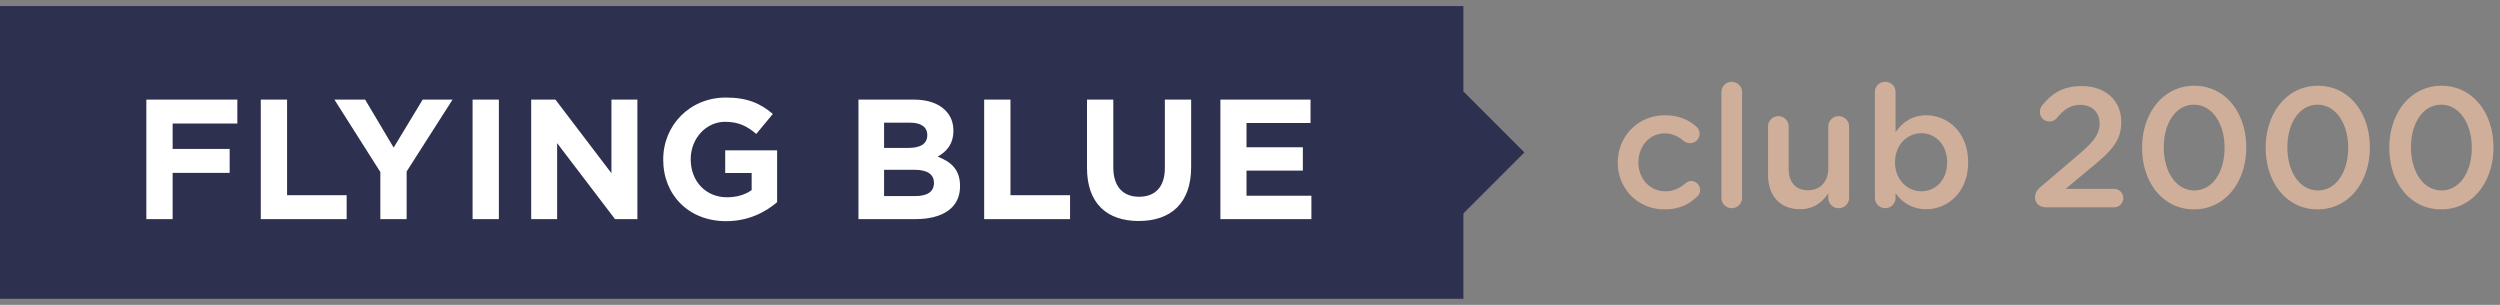 <svg height="25" viewBox="0 0 205 25" width="205" xmlns="http://www.w3.org/2000/svg"><rect x="0" y="0" width="205" height="25" fill="#808080" stroke="none"/><g fill-rule="evenodd"><path d="m0 .5v24h120v-24zm120 17 5-5-5-5z" fill="#2e304f"/><path d="m12 17.968v-9.8h7.462v1.96h-5.306v2.086h4.676v1.96h-4.676v3.794zm9.384 0v-9.8h2.156v7.84h4.886v1.96zm9.804 0v-3.864l-3.766-5.936h2.52l2.338 3.934 2.38-3.934h2.45l-3.766 5.894v3.906zm7.564 0v-9.8h2.156v9.8zm4.806 0v-9.8h1.988l4.592 6.034v-6.034h2.128v9.8h-1.834l-4.746-6.23v6.23zm15.978.168c-3.052 0-5.152-2.142-5.152-5.04v-.028c0-2.786 2.17-5.068 5.138-5.068 1.764 0 2.828.476 3.85 1.344l-1.358 1.638c-.756-.63-1.428-.994-2.562-.994-1.568 0-2.814 1.386-2.814 3.052v.028c0 1.792 1.232 3.108 2.968 3.108.784 0 1.484-.196 2.03-.588v-1.4h-2.17v-1.862h4.256v4.256c-1.008.854-2.394 1.554-4.186 1.554zm10.858-.168v-9.8h4.55c1.12 0 2.002.308 2.562.868.448.448.672.994.672 1.666v.028c0 1.106-.588 1.722-1.288 2.114 1.134.434 1.834 1.092 1.834 2.408v.028c0 1.792-1.456 2.688-3.668 2.688zm2.1-5.838h1.988c.952 0 1.554-.308 1.554-1.036v-.028c0-.644-.504-1.008-1.414-1.008h-2.128zm0 3.948h2.562c.952 0 1.526-.336 1.526-1.064v-.028c0-.658-.49-1.064-1.596-1.064h-2.492zm8.208 1.89v-9.8h2.156v7.84h4.886v1.96zm12.674.154c-2.632 0-4.242-1.47-4.242-4.354v-5.6h2.156v5.544c0 1.596.798 2.422 2.114 2.422s2.114-.798 2.114-2.352v-5.614h2.156v5.53c0 2.968-1.666 4.424-4.298 4.424zm6.696-.154v-9.8h7.392v1.918h-5.25v1.988h4.62v1.918h-4.62v2.058h5.32v1.918z" fill="#fff"/><path d="m136.48 17.168c-2.198 0-3.822-1.722-3.822-3.822v-.028c0-2.1 1.624-3.864 3.85-3.864 1.162 0 1.96.378 2.59.924a.803.803 0 0 1 .266.588.77.77 0 0 1 -.784.77.864.864 0 0 1 -.504-.168c-.434-.364-.91-.63-1.582-.63-1.232 0-2.142 1.064-2.142 2.352v.028c0 1.316.91 2.366 2.212 2.366.672 0 1.19-.266 1.652-.658a.736.736 0 0 1 .462-.182c.406 0 .728.336.728.742a.66.66 0 0 1 -.238.532c-.658.63-1.456 1.05-2.688 1.05zm4.676-.938v-8.68c0-.462.364-.84.84-.84s.854.378.854.84v8.68c0 .476-.378.84-.854.84a.834.834 0 0 1 -.84-.84zm10.472-5.852v5.852c0 .462-.378.84-.854.84a.845.845 0 0 1 -.854-.84v-.378c-.476.7-1.162 1.302-2.31 1.302-1.666 0-2.632-1.12-2.632-2.842v-3.934c0-.476.378-.854.84-.854.476 0 .854.378.854.854v3.43c0 1.148.574 1.792 1.582 1.792.98 0 1.666-.672 1.666-1.82v-3.402c0-.476.378-.854.854-.854.462 0 .854.378.854.854zm2.114 5.852v-8.68c0-.476.364-.84.84-.84s.854.364.854.84v3.29c.546-.77 1.316-1.386 2.52-1.386 1.736 0 3.43 1.372 3.43 3.836v.028c0 2.45-1.68 3.836-3.43 3.836-1.232 0-2.002-.616-2.52-1.302v.378c0 .462-.378.84-.854.84a.842.842 0 0 1 -.84-.84zm3.808-.546c1.162 0 2.114-.91 2.114-2.366v-.028c0-1.428-.966-2.366-2.114-2.366s-2.156.952-2.156 2.366v.028c0 1.414 1.008 2.366 2.156 2.366zm9.324.504c0-.336.154-.616.448-.854l3.01-2.562c1.344-1.134 1.834-1.764 1.834-2.646 0-.966-.686-1.526-1.582-1.526-.784 0-1.33.364-1.932 1.092a.788.788 0 0 1 -.602.266.783.783 0 0 1 -.784-.784c0-.182.07-.378.196-.532.798-.994 1.708-1.582 3.248-1.582 1.918 0 3.234 1.176 3.234 2.926v.028c0 1.54-.812 2.38-2.548 3.794l-2.016 1.68h3.976c.42 0 .756.336.756.756s-.336.756-.756.756h-5.558c-.532 0-.924-.308-.924-.812zm13.034.98c-2.576 0-4.256-2.24-4.256-5.04v-.028c0-2.8 1.708-5.068 4.284-5.068 2.562 0 4.256 2.24 4.256 5.04v.028c0 2.8-1.708 5.068-4.284 5.068zm.028-1.554c1.526 0 2.478-1.568 2.478-3.486v-.028c0-1.932-.994-3.514-2.506-3.514s-2.478 1.54-2.478 3.486v.028c0 1.932.98 3.514 2.506 3.514zm10.108 1.554c-2.576 0-4.256-2.24-4.256-5.04v-.028c0-2.8 1.708-5.068 4.284-5.068 2.562 0 4.256 2.24 4.256 5.04v.028c0 2.8-1.708 5.068-4.284 5.068zm.028-1.554c1.526 0 2.478-1.568 2.478-3.486v-.028c0-1.932-.994-3.514-2.506-3.514s-2.478 1.54-2.478 3.486v.028c0 1.932.98 3.514 2.506 3.514zm10.108 1.554c-2.576 0-4.256-2.24-4.256-5.04v-.028c0-2.8 1.708-5.068 4.284-5.068 2.562 0 4.256 2.24 4.256 5.04v.028c0 2.8-1.708 5.068-4.284 5.068zm.028-1.554c1.526 0 2.478-1.568 2.478-3.486v-.028c0-1.932-.994-3.514-2.506-3.514s-2.478 1.54-2.478 3.486v.028c0 1.932.98 3.514 2.506 3.514z" fill="#cfae9a"/></g></svg>
